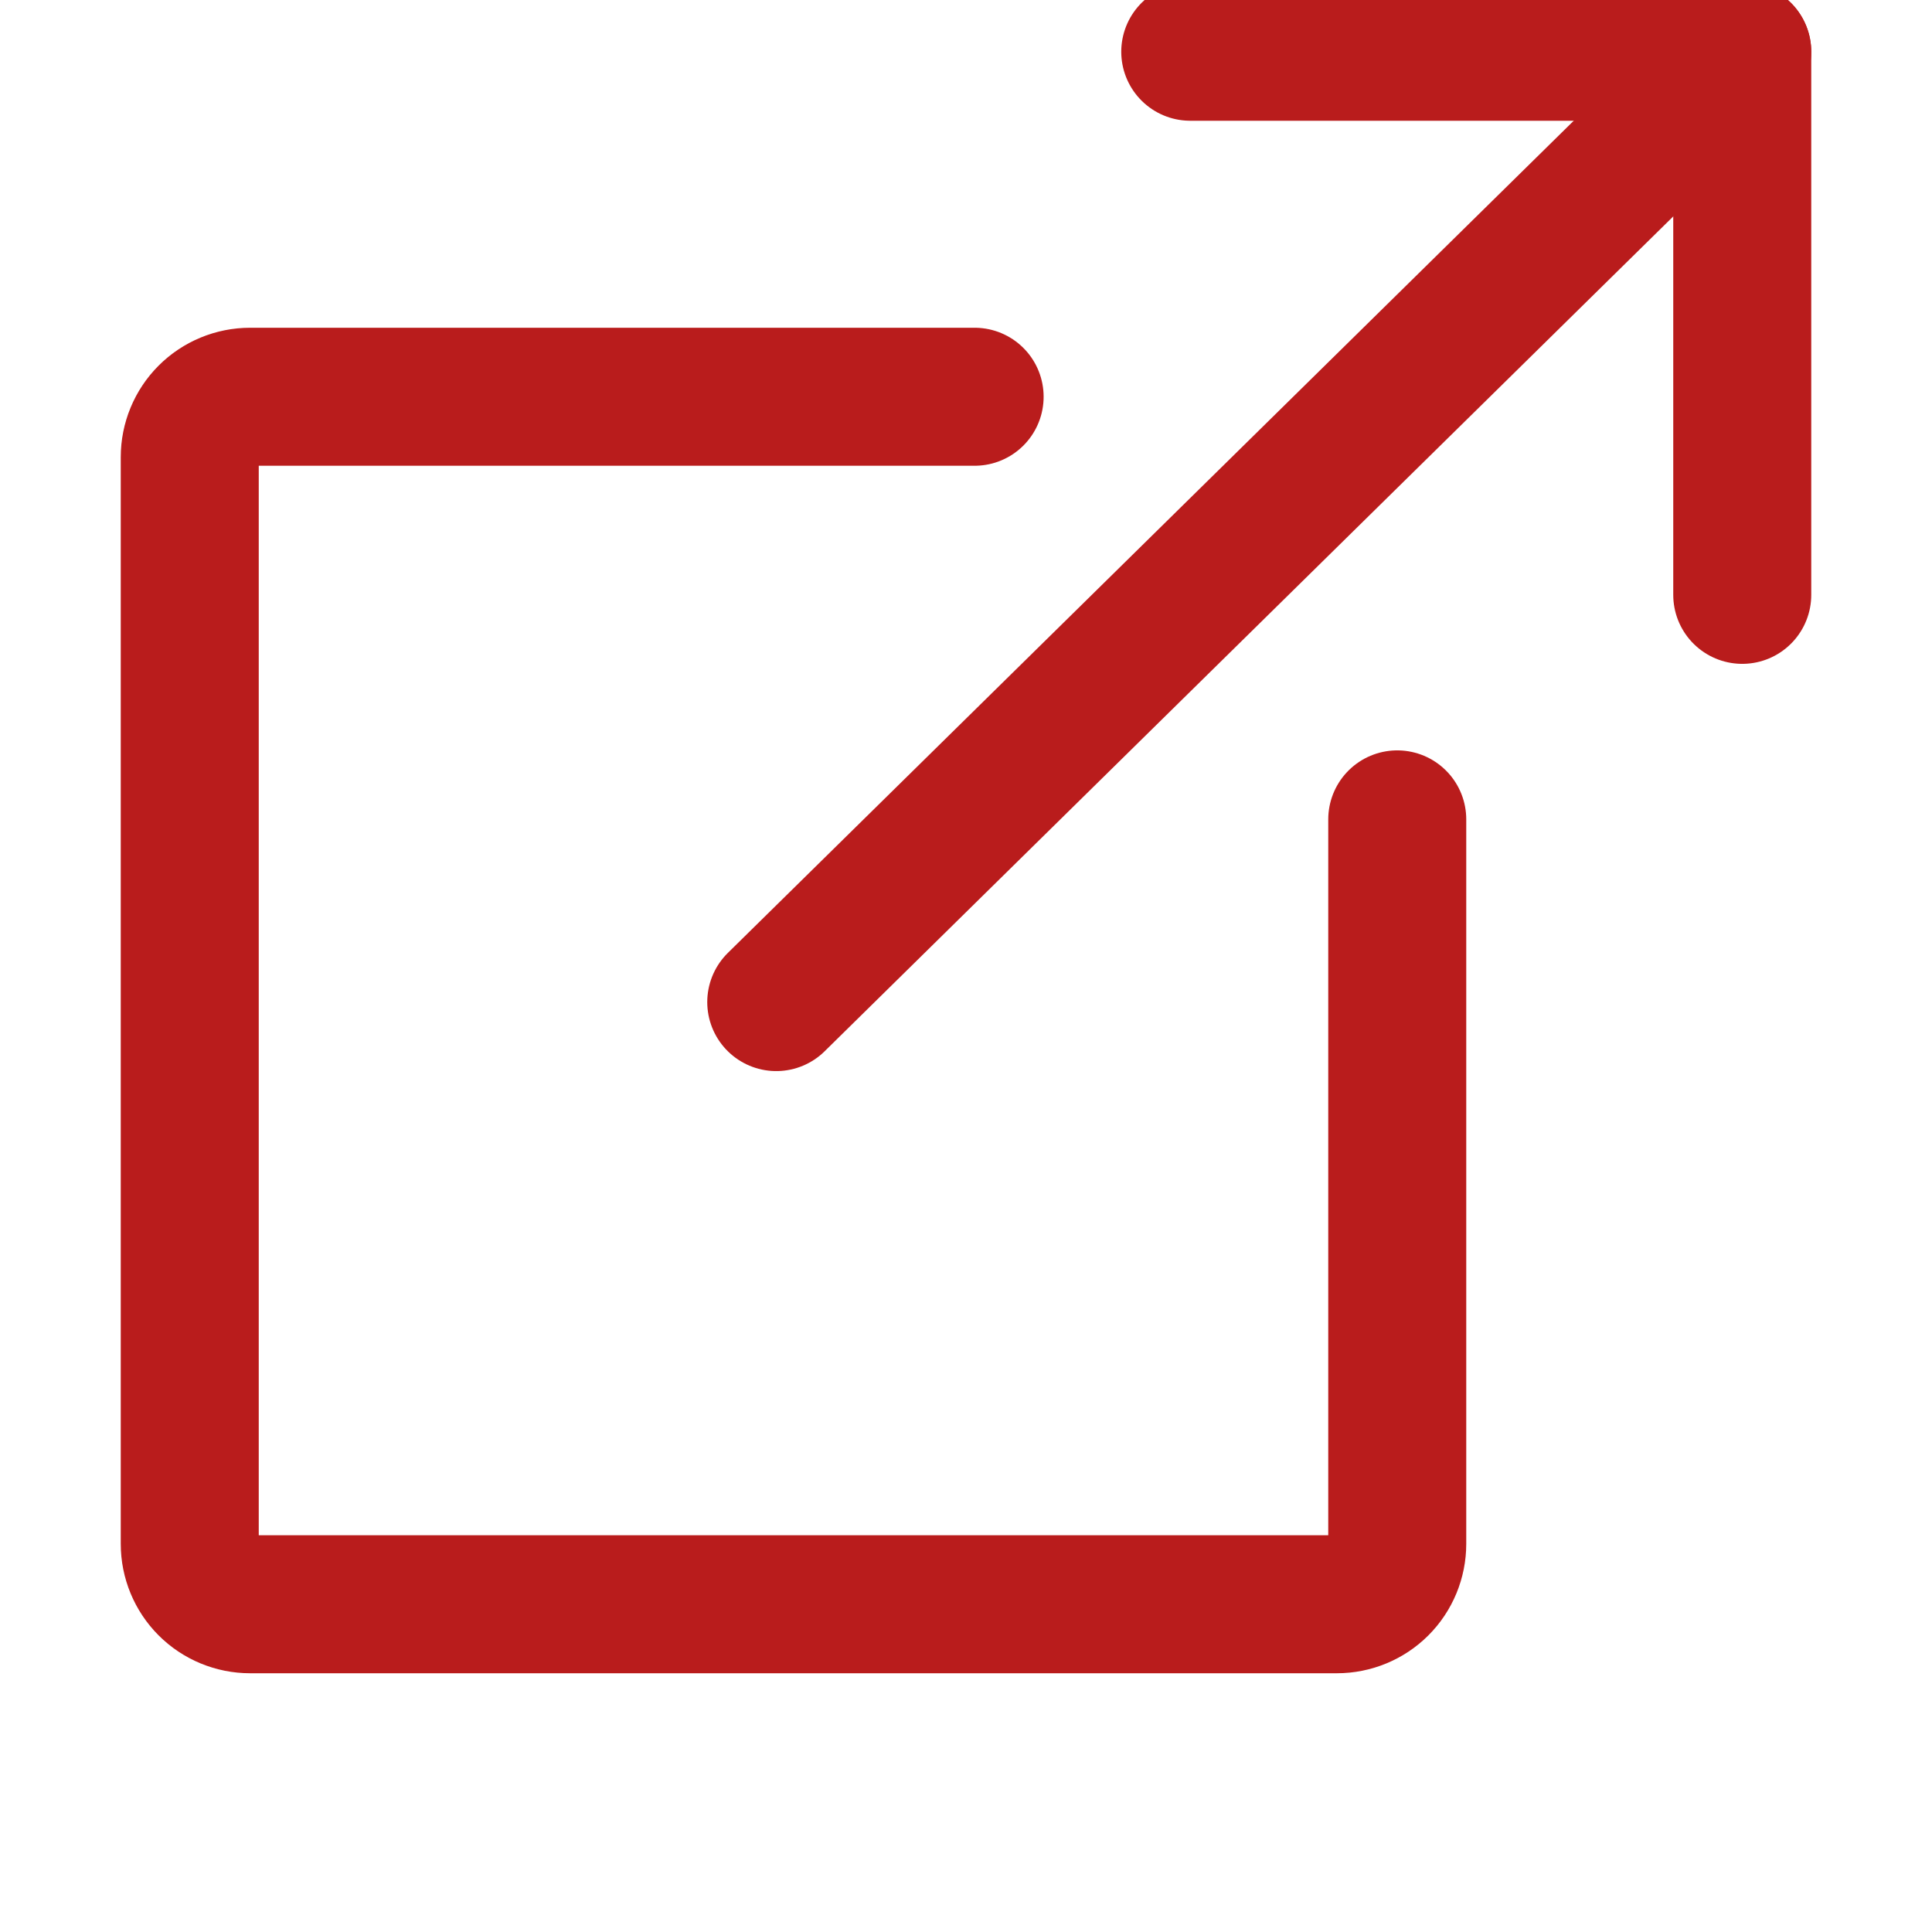<svg fill="none" height="24" viewBox="0 0 24 28" width="24" xmlns="http://www.w3.org/2000/svg"><g stroke="#b91c1c" stroke-linecap="round" stroke-linejoin="round" stroke-width="2"><path d="m9.25 14.523 14-13.773"/><path d="m23.25 8.621v-7.871h-8"/><path d="m12.125 5.75h-10.5c-.232 0-.455.092-.619.256-.164.164-.256.387-.256.619v15.75c0 .232.092.455.256.619.164.164.387.256.619.256h15.75c.232 0 .455-.092.619-.256s.256-.387.256-.619v-10.5"/></g></svg>